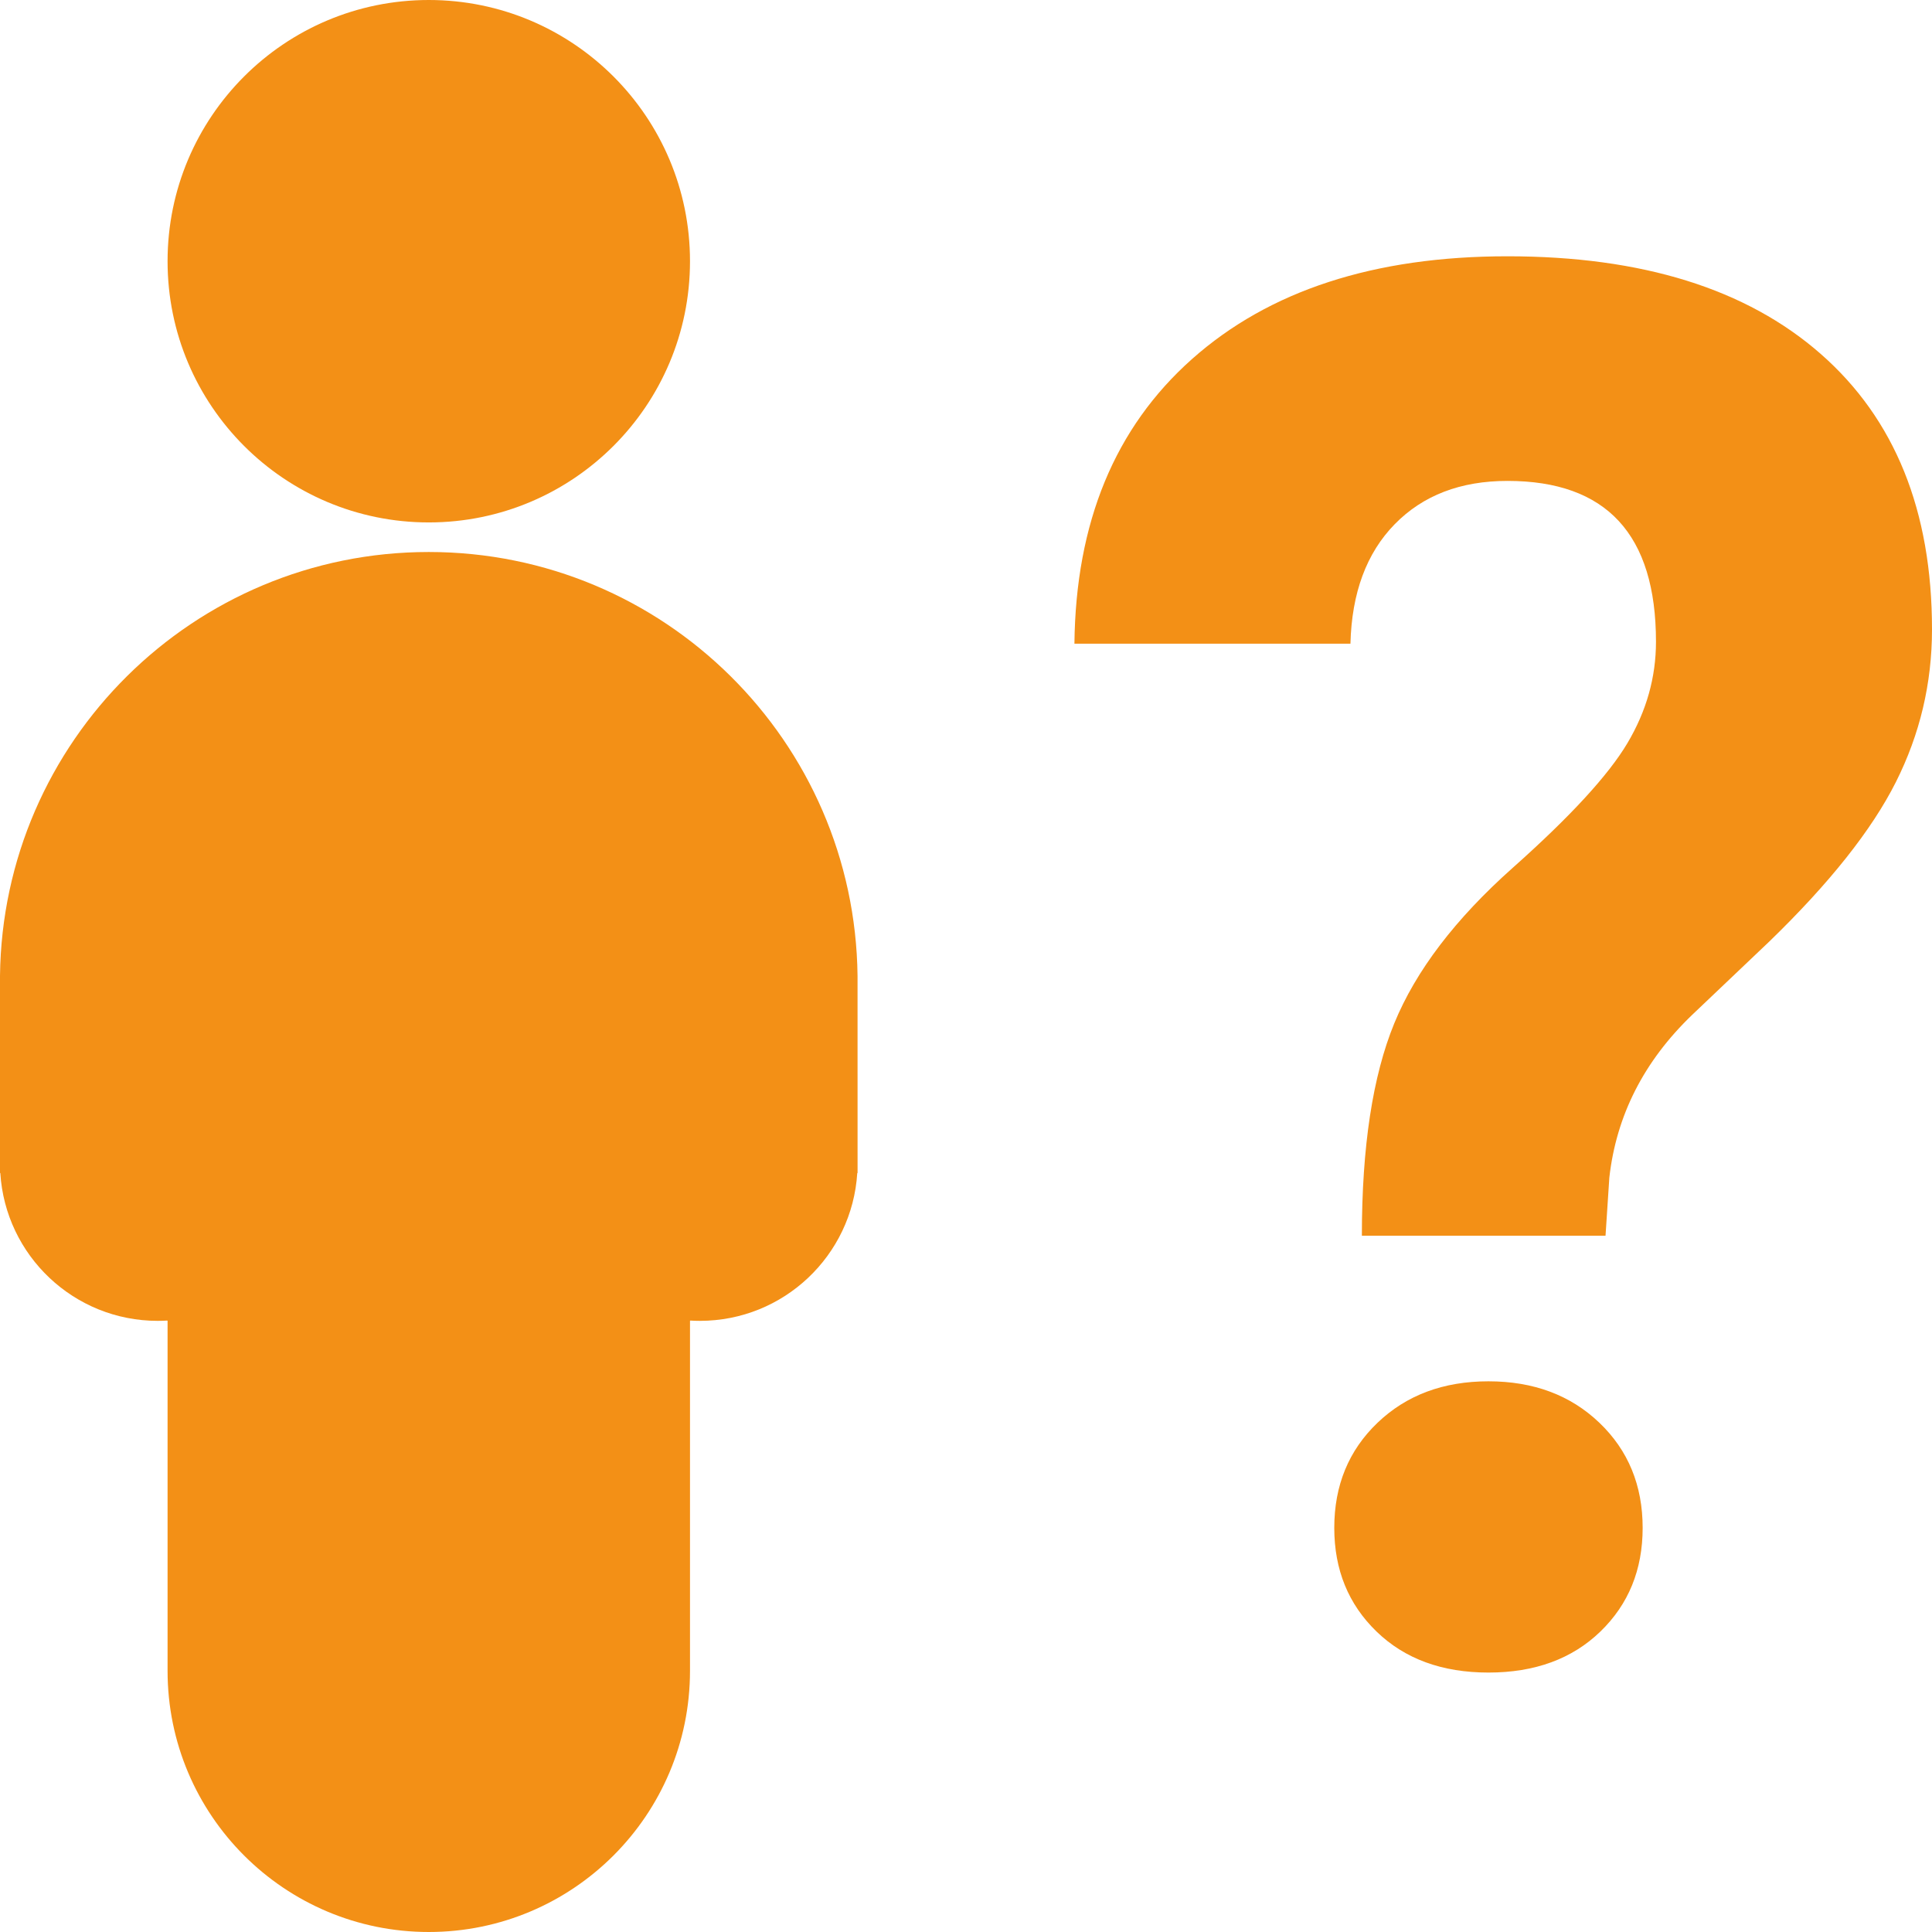 <?xml version="1.0" encoding="UTF-8"?>
<svg width="196px" height="196px" viewBox="0 0 196 196" version="1.1" xmlns="http://www.w3.org/2000/svg" xmlns:xlink="http://www.w3.org/1999/xlink">
    <!-- Generator: Sketch 45.1 (43504) - http://www.bohemiancoding.com/sketch -->
    <title>swop-waiting</title>
    <desc>Created with Sketch.</desc>
    <defs></defs>
    <g id="Page-1" stroke="none" stroke-width="1" fill="none" fill-rule="evenodd">
        <g id="Artboard-2" transform="translate(-233, -1009)" fill="#F39016">
            <g id="swop-waiting" transform="translate(233, 1009)">
                <g id="Combined-Copy-2">
                    <g id="User">
                        <path d="M70.036,133.971 C70.024,133.981 70.012,133.99 70,133.999 L70,169.5 C70,184.136 58.136,196 43.5,196 C28.864,196 17,184.136 17,169.5 L17,133.999 C16.988,133.99 16.976,133.981 16.964,133.971 C16.645,133.99 16.324,134 16,134 C7.499,134 0.547,127.371 0.031,119 L0,119 L0,99.002 C0.27,75.207 19.642,56 43.5,56 C67.358,56 86.73,75.207 86.997,99.002 L87,119 L86.969,119 C86.453,127.371 79.501,134 71,134 C70.676,134 70.355,133.99 70.036,133.971 Z M43.5,53 C28.864,53 17,41.136 17,26.5 C17,11.864 28.864,0 43.5,0 C58.136,0 70,11.864 70,26.5 C70,41.136 58.136,53 43.5,53 Z" id="Combined-Shape"></path>
                    </g>
                </g>
                <path d="M138.161,125.359 C138.161,116.347 139.255,109.17 141.444,103.827 C143.633,98.484 147.64,93.221 153.465,88.039 C159.291,82.857 163.17,78.641 165.101,75.39 C167.032,72.139 167.998,68.711 167.998,65.106 C167.998,54.227 162.977,48.788 152.934,48.788 C148.171,48.788 144.357,50.252 141.492,53.181 C138.628,56.11 137.131,60.15 137.002,65.3 L109,65.3 C109.129,53.004 113.104,43.381 120.925,36.428 C128.746,29.476 139.416,26 152.934,26 C166.581,26 177.171,29.299 184.702,35.897 C192.234,42.496 196,51.813 196,63.851 C196,69.323 194.777,74.489 192.331,79.349 C189.884,84.209 185.604,89.6 179.488,95.523 L171.667,102.958 C166.775,107.657 163.974,113.161 163.266,119.469 L162.88,125.359 L138.161,125.359 Z M135.361,155.003 C135.361,150.69 136.825,147.133 139.754,144.333 C142.683,141.533 146.433,140.133 151.003,140.133 C155.574,140.133 159.323,141.533 162.252,144.333 C165.181,147.133 166.646,150.69 166.646,155.003 C166.646,159.252 165.214,162.76 162.349,165.528 C159.484,168.296 155.702,169.68 151.003,169.68 C146.304,169.68 142.522,168.296 139.658,165.528 C136.793,162.76 135.361,159.252 135.361,155.003 Z" id="?"></path>
            </g>
        </g>
    </g>
</svg>